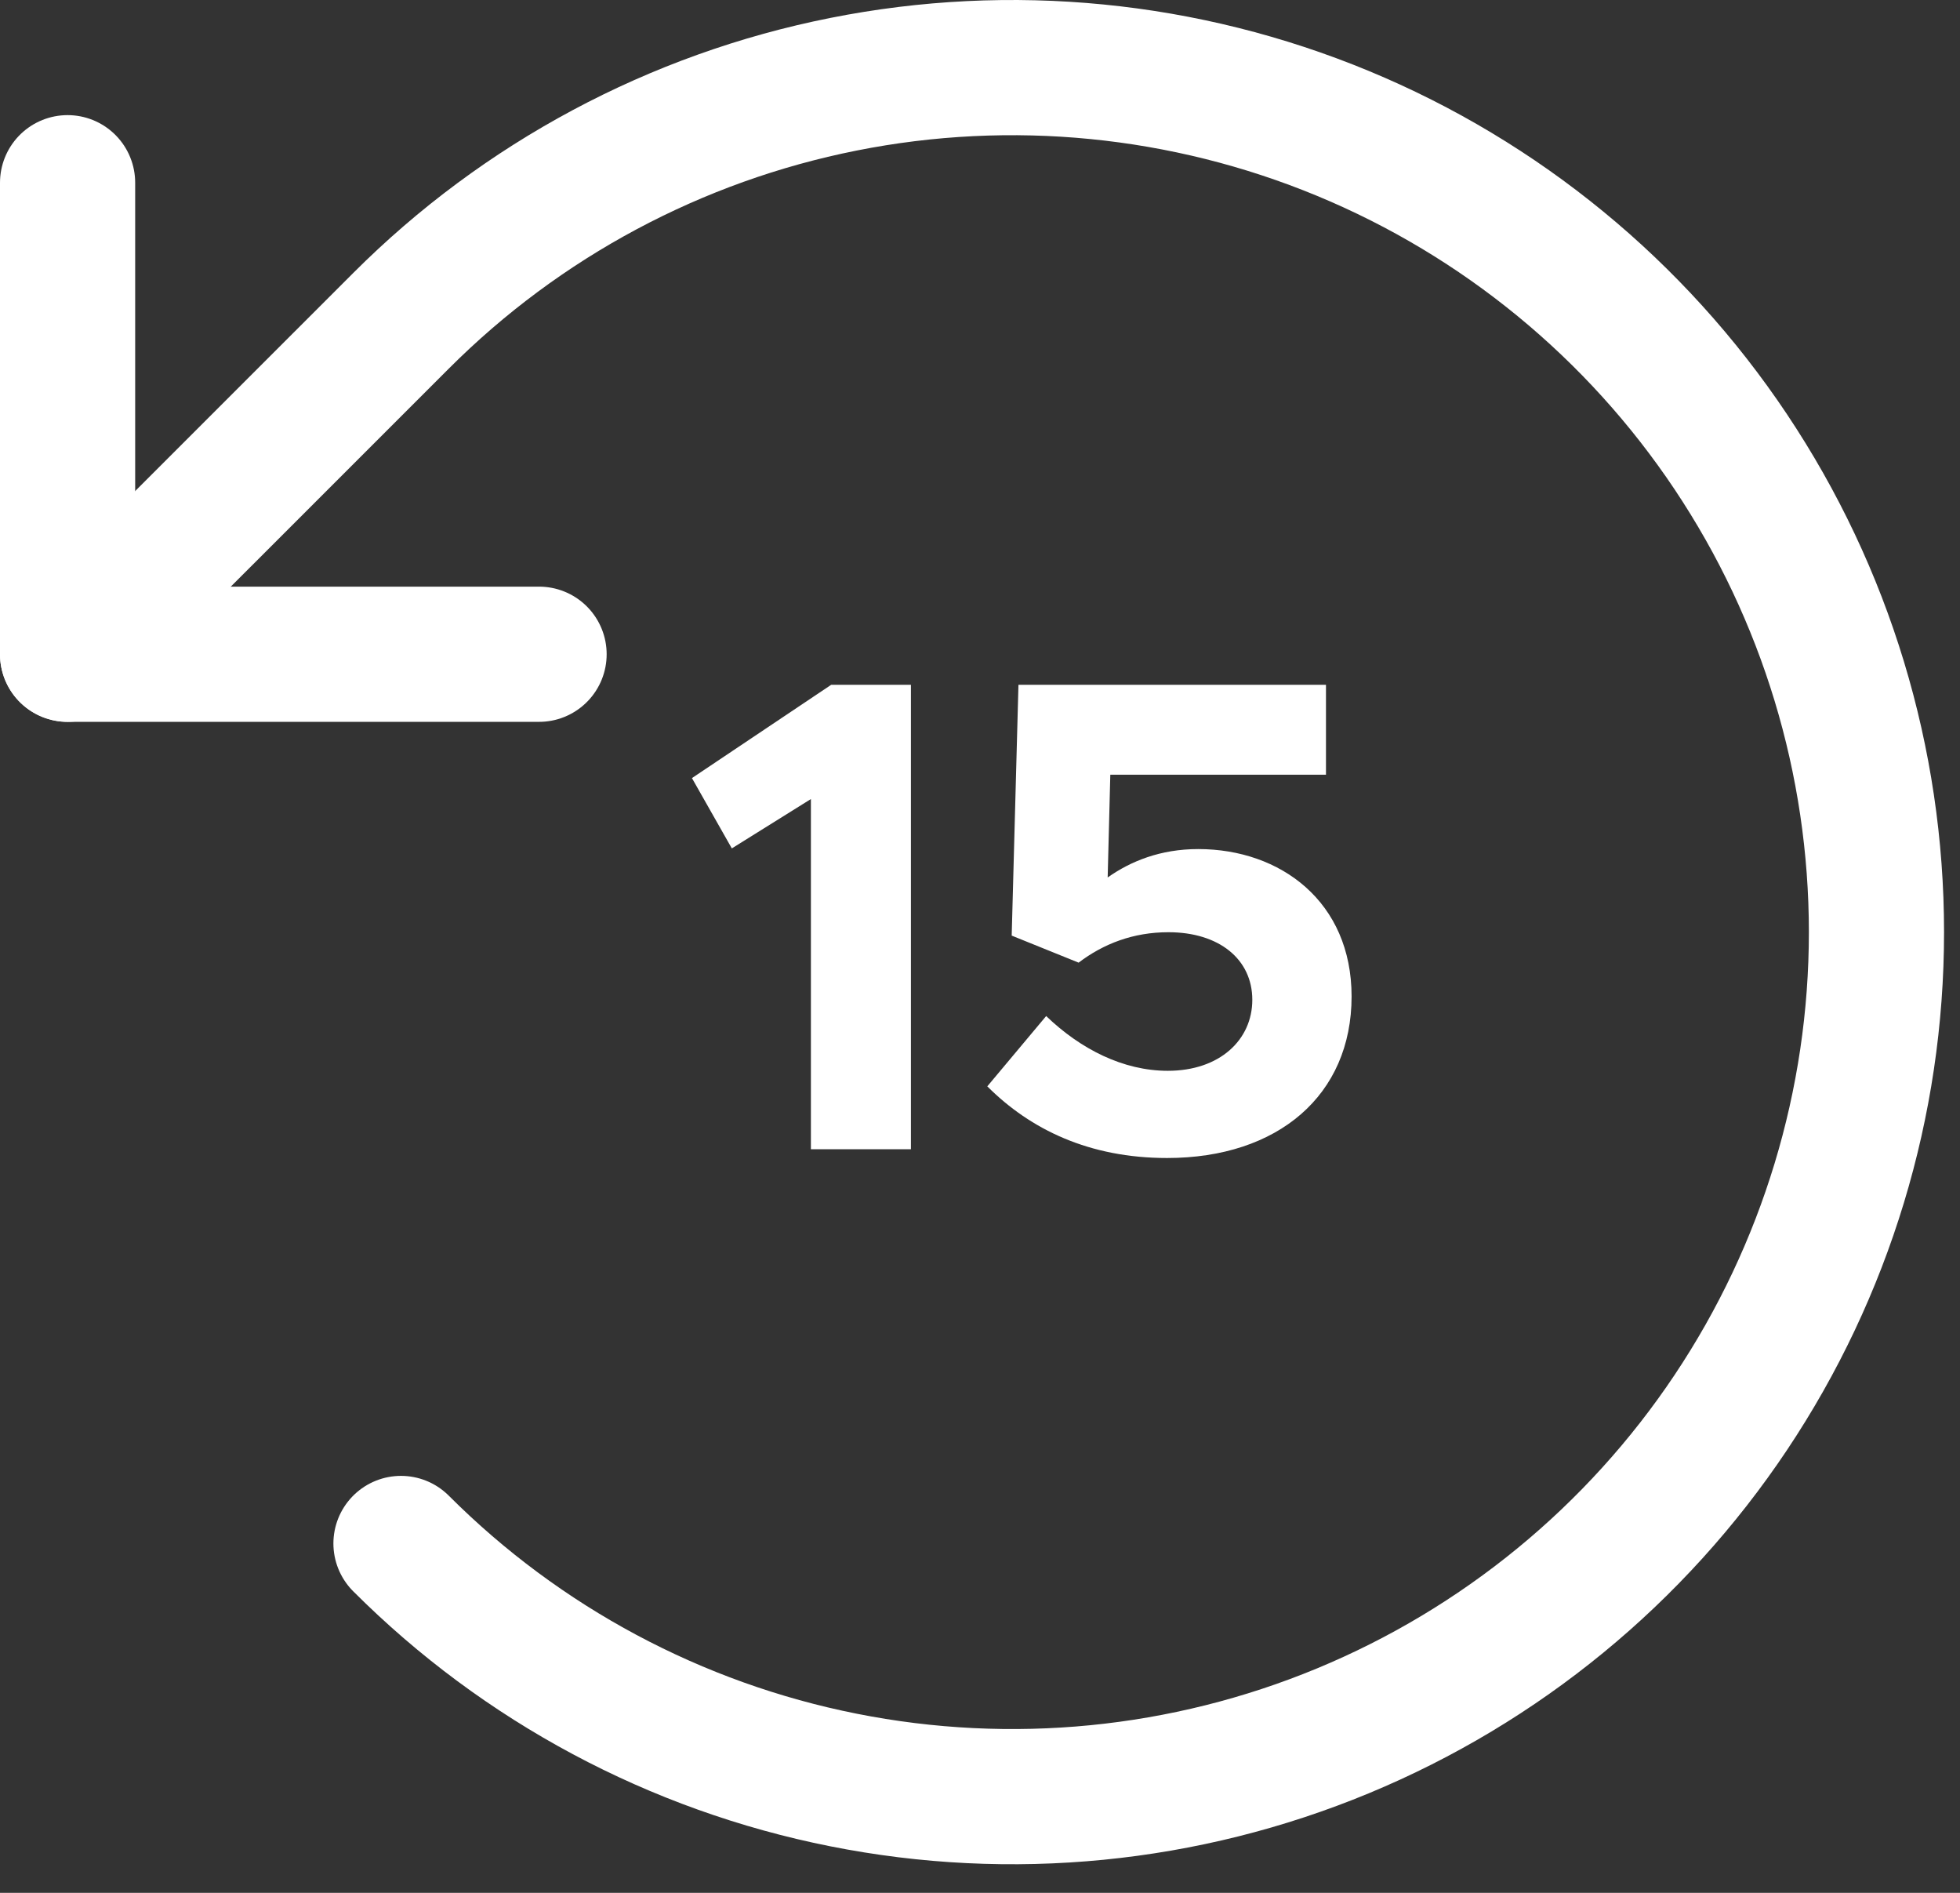 <svg width="29" height="28" viewBox="0 0 29 28" fill="none" xmlns="http://www.w3.org/2000/svg">
<rect x="0" y="0" width="29" height="28" fill="#333333" stroke="none"/>
<path d="M7.976 9.678H1V2.703" stroke="white" stroke-width="2" stroke-linecap="round" stroke-linejoin="round"/>
<path d="M5.933 22.832C7.721 24.62 10 25.838 12.481 26.331C14.961 26.825 17.533 26.572 19.869 25.604C22.206 24.636 24.204 22.997 25.609 20.894C27.014 18.791 27.764 16.318 27.764 13.789C27.764 11.259 27.014 8.787 25.609 6.684C24.204 4.581 22.206 2.941 19.869 1.973C17.533 1.006 14.961 0.752 12.481 1.246C10 1.739 7.721 2.957 5.933 4.746L1 9.678" stroke="white" stroke-width="2" stroke-linecap="round" stroke-linejoin="round"/>
<path d="M11.998 17H13.478V10.13H12.298L10.238 11.51L10.828 12.55L11.998 11.82V17ZM17.268 17.13C18.909 17.13 19.998 16.2 19.998 14.74C19.998 13.34 18.948 12.56 17.729 12.56C17.169 12.56 16.729 12.74 16.389 12.98L16.428 11.46H19.619V10.13H15.069L14.969 13.84L15.959 14.24C16.328 13.96 16.768 13.79 17.288 13.79C18.038 13.79 18.529 14.19 18.529 14.79C18.529 15.38 18.049 15.84 17.279 15.84C16.619 15.84 15.989 15.52 15.479 15.03L14.608 16.07C15.248 16.71 16.119 17.13 17.268 17.13Z" fill="white"/>
</svg>
